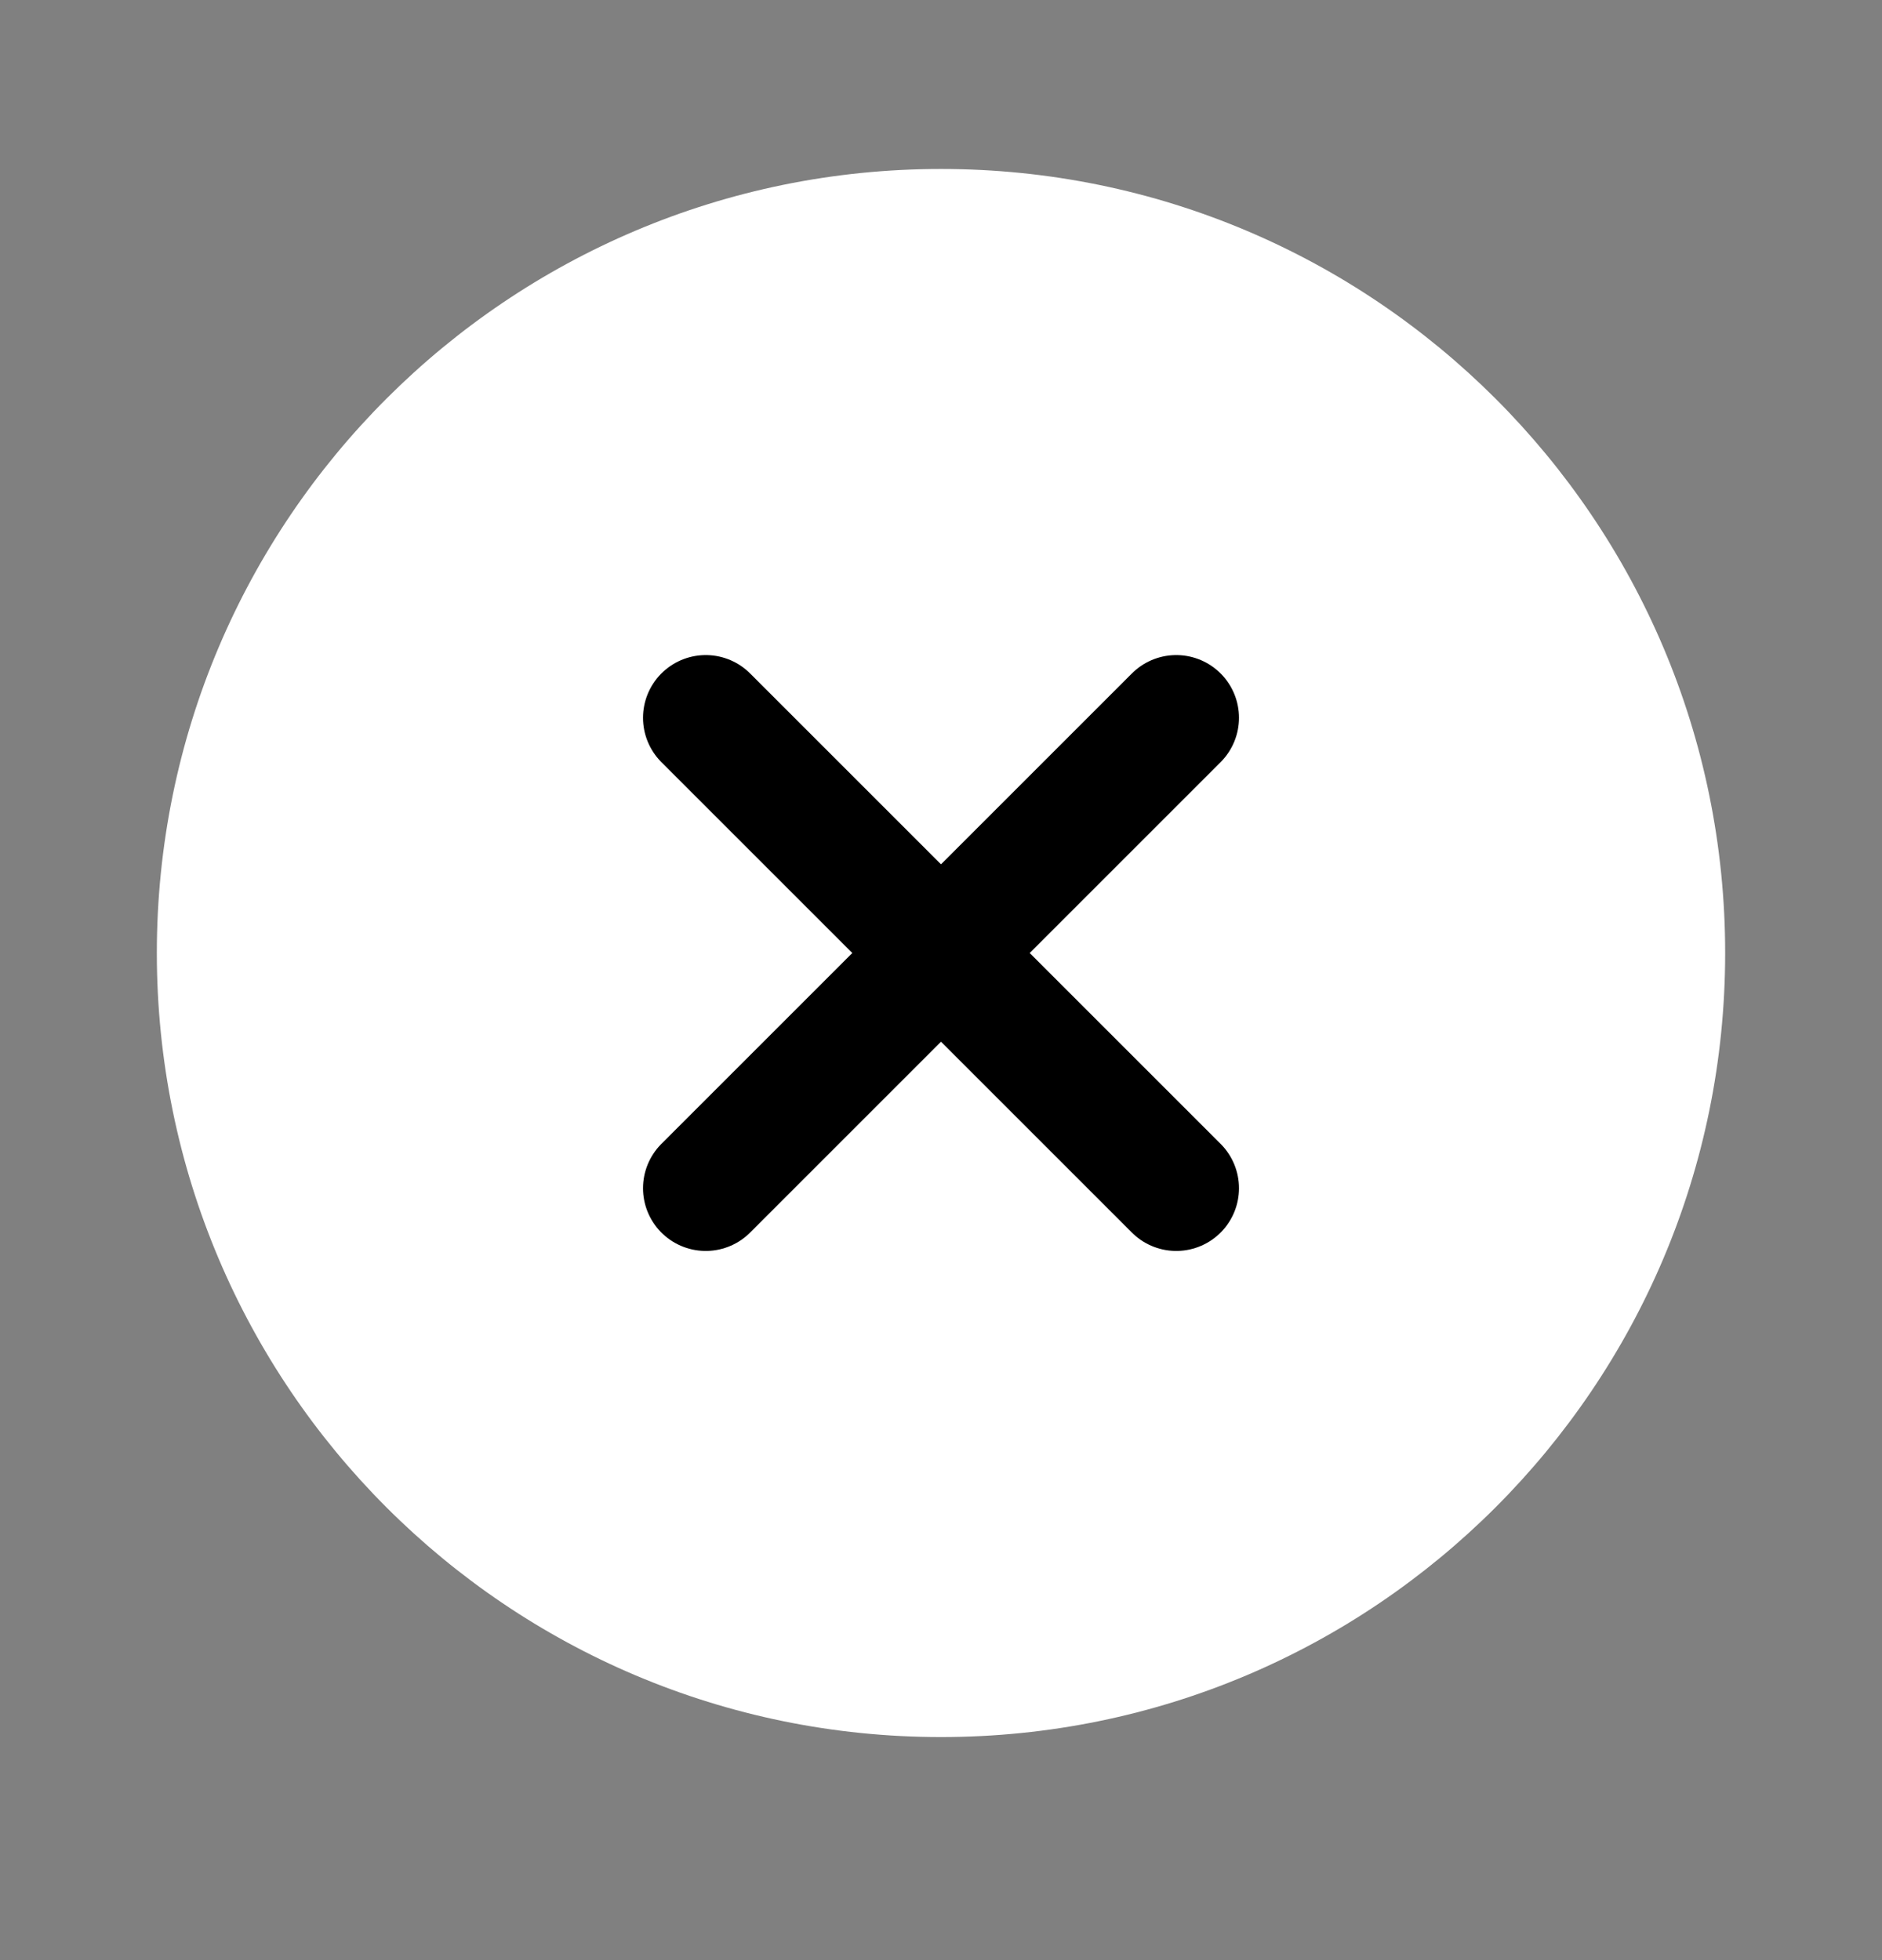 <svg width="24" height="25" viewBox="0 0 24 25" fill="none" xmlns="http://www.w3.org/2000/svg">
<rect x="0" y="0" width="24" height="25" fill="#808080" stroke="none"/>
<path d="M12 22.155C17.523 22.155 22 17.678 22 12.155C22 6.632 17.523 2.155 12 2.155C6.477 2.155 2 6.632 2 12.155C2 17.678 6.477 22.155 12 22.155Z" fill="white"/>
<path d="M15 9.155L9 15.155" stroke="#000" stroke-width="1.6" stroke-linecap="round" stroke-linejoin="round"/>
<path d="M9 9.155L15 15.155" stroke="#000" stroke-width="1.6" stroke-linecap="round" stroke-linejoin="round"/>
</svg>
